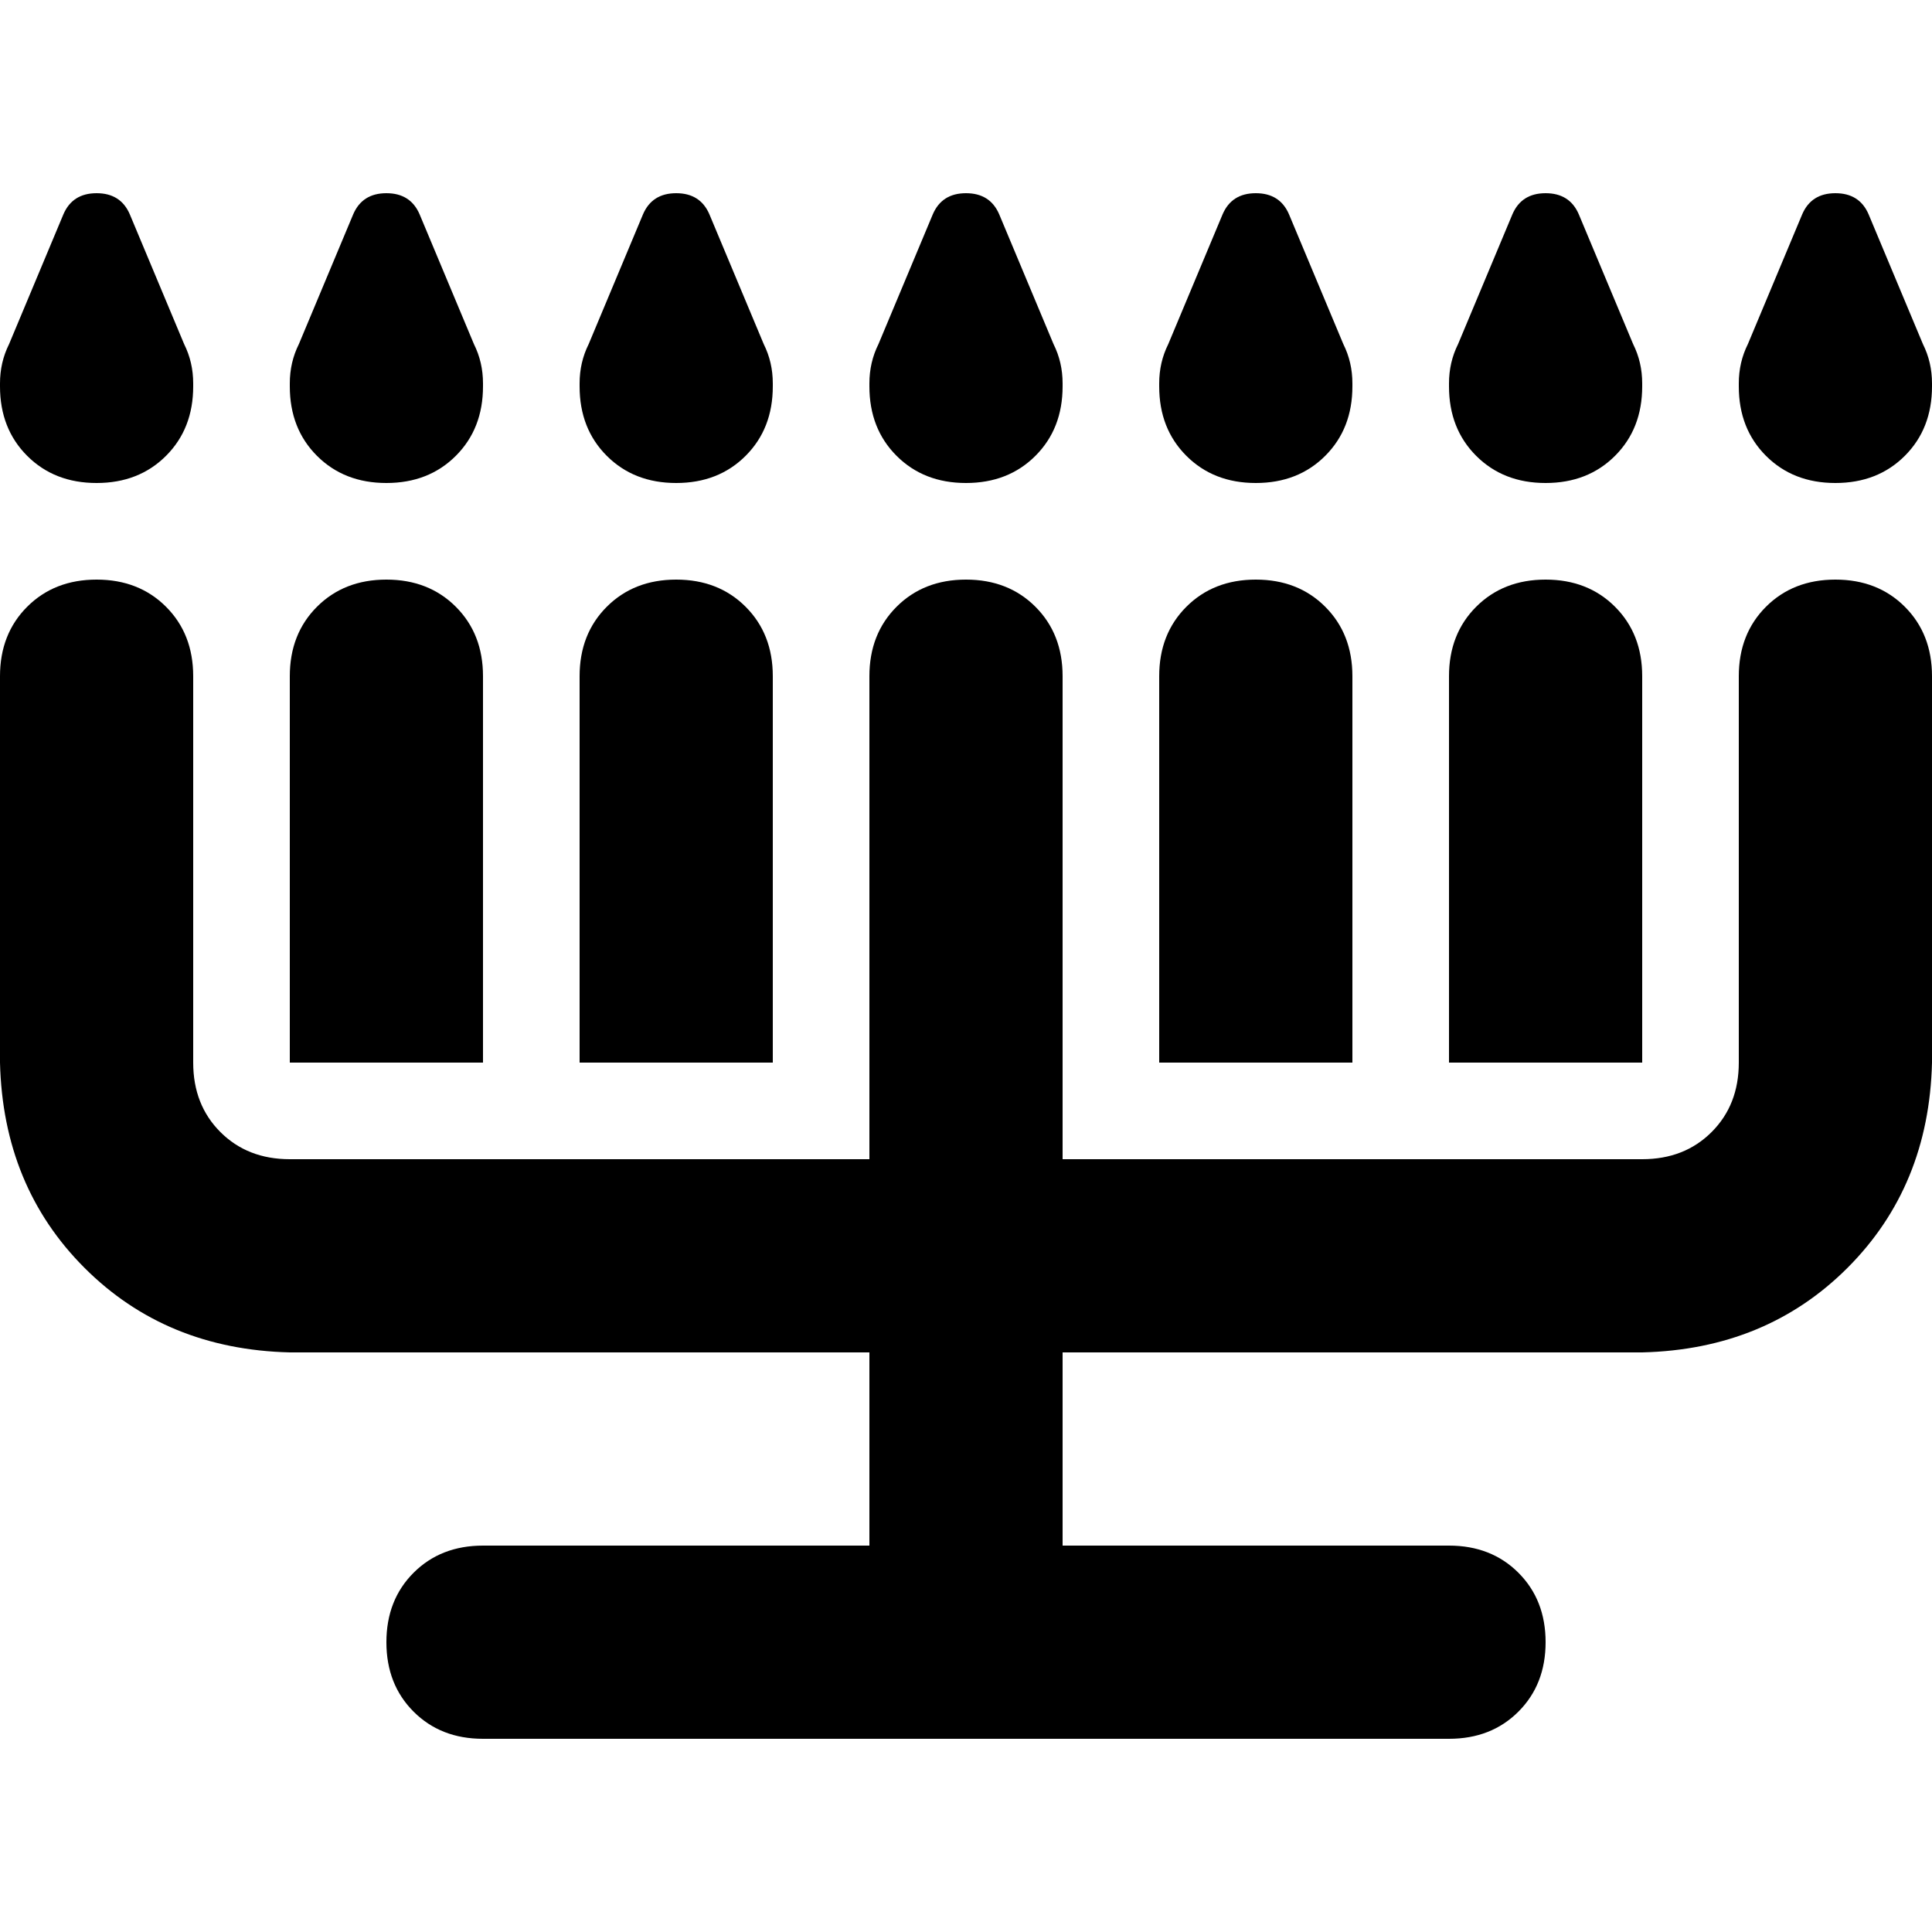 <svg xmlns="http://www.w3.org/2000/svg" viewBox="0 0 512 512">
  <path d="M 16.8 56.8 Q 19.2 51.2 25.6 51.2 Q 32 51.2 34.4 56.8 L 48.8 91.2 Q 51.2 96 51.2 101.6 L 51.2 102.4 Q 51.2 113.6 44 120.8 Q 36.8 128 25.6 128 Q 14.4 128 7.2 120.8 Q 0 113.6 0 102.4 L 0 101.6 Q 0 96 2.4 91.2 L 16.8 56.8 L 16.8 56.8 Z M 93.6 56.8 Q 96 51.2 102.4 51.2 Q 108.8 51.2 111.2 56.8 L 125.6 91.2 Q 128 96 128 101.6 L 128 102.4 Q 128 113.6 120.8 120.8 Q 113.6 128 102.4 128 Q 91.2 128 84 120.8 Q 76.8 113.6 76.8 102.4 L 76.8 101.6 Q 76.8 96 79.2 91.2 L 93.6 56.8 L 93.6 56.8 Z M 156 91.2 L 170.4 56.8 Q 172.8 51.2 179.2 51.2 Q 185.6 51.2 188 56.8 L 202.4 91.2 Q 204.8 96 204.8 101.6 L 204.8 102.4 Q 204.8 113.6 197.6 120.8 Q 190.4 128 179.2 128 Q 168 128 160.8 120.8 Q 153.6 113.6 153.6 102.4 L 153.6 101.6 Q 153.6 96 156 91.2 L 156 91.2 Z M 247.2 56.8 Q 249.6 51.2 256 51.2 Q 262.4 51.2 264.8 56.8 L 279.2 91.2 Q 281.6 96 281.6 101.6 L 281.6 102.4 Q 281.6 113.6 274.4 120.8 Q 267.2 128 256 128 Q 244.8 128 237.6 120.8 Q 230.4 113.6 230.4 102.4 L 230.4 101.6 Q 230.4 96 232.8 91.2 L 247.2 56.8 L 247.2 56.8 Z M 309.6 91.2 L 324 56.8 Q 326.4 51.2 332.8 51.2 Q 339.2 51.2 341.6 56.8 L 356 91.2 Q 358.4 96 358.4 101.6 L 358.4 102.4 Q 358.4 113.6 351.2 120.8 Q 344 128 332.8 128 Q 321.6 128 314.4 120.8 Q 307.2 113.6 307.2 102.4 L 307.2 101.6 Q 307.2 96 309.6 91.2 L 309.6 91.2 Z M 400.8 56.8 Q 403.2 51.2 409.6 51.2 Q 416 51.2 418.4 56.8 L 432.8 91.2 Q 435.2 96 435.2 101.6 L 435.2 102.4 Q 435.2 113.6 428 120.8 Q 420.8 128 409.6 128 Q 398.4 128 391.2 120.8 Q 384 113.6 384 102.4 L 384 101.6 Q 384 96 386.4 91.2 L 400.8 56.8 L 400.8 56.8 Z M 463.2 91.2 L 477.6 56.8 Q 480 51.2 486.4 51.2 Q 492.8 51.2 495.2 56.8 L 509.6 91.2 Q 512 96 512 101.6 L 512 102.4 Q 512 113.6 504.8 120.8 Q 497.6 128 486.4 128 Q 475.2 128 468 120.8 Q 460.8 113.6 460.8 102.4 L 460.8 101.6 Q 460.8 96 463.2 91.2 L 463.2 91.2 Z M 25.6 153.6 Q 36.8 153.6 44 160.8 L 44 160.8 Q 51.2 168 51.2 179.2 L 51.2 281.6 Q 51.2 292.8 58.4 300 Q 65.6 307.2 76.8 307.2 L 230.4 307.2 L 230.4 179.2 Q 230.4 168 237.6 160.8 Q 244.8 153.6 256 153.6 Q 267.2 153.6 274.4 160.8 Q 281.6 168 281.6 179.2 L 281.6 307.2 L 435.2 307.2 Q 446.4 307.2 453.6 300 Q 460.8 292.8 460.8 281.6 L 460.8 179.2 Q 460.8 168 468 160.8 Q 475.2 153.6 486.4 153.6 Q 497.6 153.6 504.8 160.8 Q 512 168 512 179.2 L 512 281.6 Q 511.2 314.4 489.6 336 Q 468 357.6 435.2 358.4 L 281.6 358.4 L 281.6 409.6 L 384 409.6 Q 395.2 409.6 402.4 416.8 Q 409.6 424 409.6 435.2 Q 409.6 446.4 402.4 453.6 Q 395.2 460.8 384 460.8 L 256 460.8 L 128 460.8 Q 116.8 460.8 109.6 453.6 Q 102.4 446.4 102.4 435.2 Q 102.4 424 109.6 416.8 Q 116.8 409.6 128 409.6 L 230.4 409.6 L 230.4 358.4 L 76.8 358.4 Q 44 357.6 22.4 336 Q 0.8 314.4 0 281.6 L 0 179.2 Q 0 168 7.2 160.8 Q 14.4 153.6 25.6 153.6 L 25.6 153.6 Z M 102.4 153.6 Q 113.6 153.6 120.8 160.8 L 120.8 160.8 Q 128 168 128 179.2 L 128 256 L 128 281.6 L 76.8 281.6 L 76.8 256 L 76.8 179.2 Q 76.8 168 84 160.8 Q 91.2 153.6 102.4 153.6 L 102.4 153.6 Z M 179.2 153.6 Q 190.4 153.6 197.6 160.8 L 197.6 160.8 Q 204.8 168 204.8 179.2 L 204.8 256 L 204.8 281.6 L 153.6 281.6 L 153.6 256 L 153.6 179.2 Q 153.6 168 160.8 160.8 Q 168 153.6 179.2 153.6 L 179.2 153.6 Z M 332.8 153.6 Q 344 153.6 351.2 160.8 L 351.2 160.8 Q 358.4 168 358.4 179.2 L 358.4 256 L 358.4 281.6 L 307.2 281.6 L 307.2 256 L 307.2 179.2 Q 307.2 168 314.4 160.8 Q 321.6 153.6 332.8 153.6 L 332.8 153.6 Z M 409.6 153.6 Q 420.8 153.6 428 160.8 L 428 160.8 Q 435.2 168 435.2 179.2 L 435.2 256 L 435.2 281.6 L 384 281.6 L 384 256 L 384 179.2 Q 384 168 391.2 160.8 Q 398.4 153.6 409.6 153.6 L 409.6 153.6 Z" />
</svg>